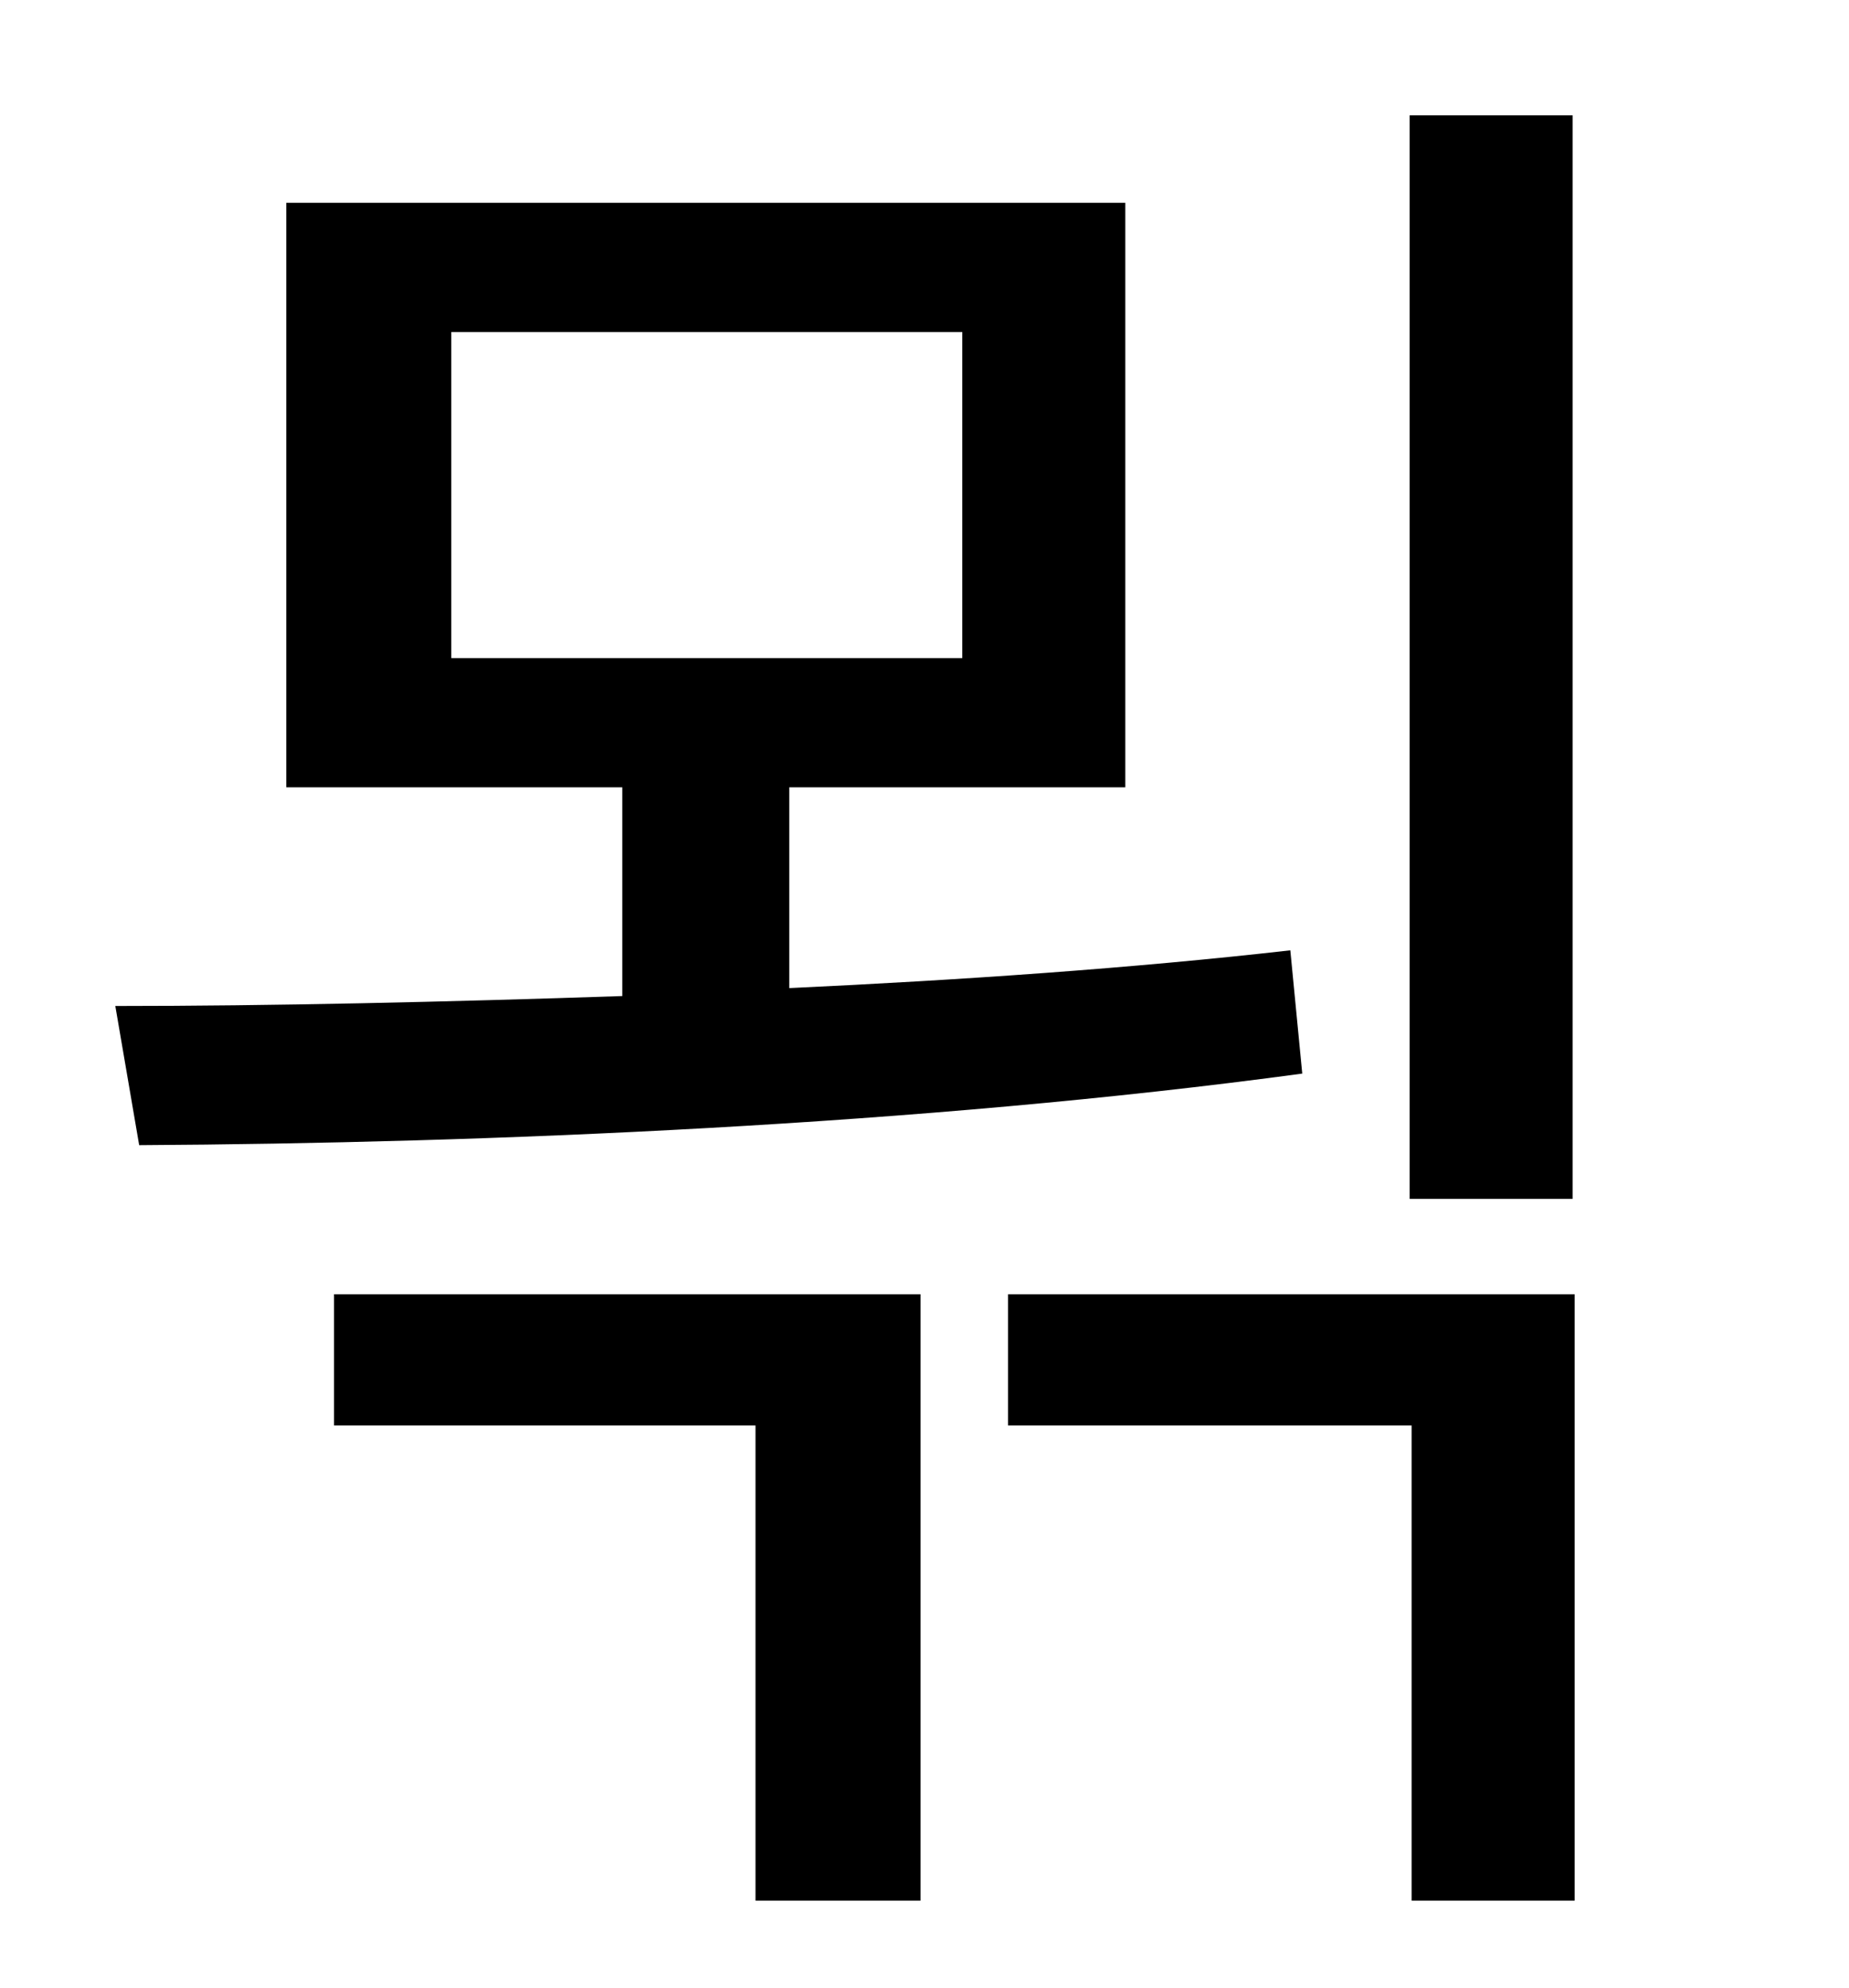 <?xml version="1.0" standalone="no"?>
<!DOCTYPE svg PUBLIC "-//W3C//DTD SVG 1.1//EN" "http://www.w3.org/Graphics/SVG/1.1/DTD/svg11.dtd" >
<svg xmlns="http://www.w3.org/2000/svg" xmlns:xlink="http://www.w3.org/1999/xlink" version="1.1" viewBox="-10 0 930 1000">
   <path fill="currentColor"
d="M781 58v545h-82v-545h82zM217 167v164h257v-164h-257zM639 478l6 62c-192 26 -410 35 -585 36l-12 -70c78 0 166 -2 255 -5v-105h-169v-294h422v294h-169v101c86 -4 173 -10 252 -19zM158 717v-66h295v305h-83v-239h-212zM497 651h285v305h-82v-239h-203v-66z" />
</svg>
